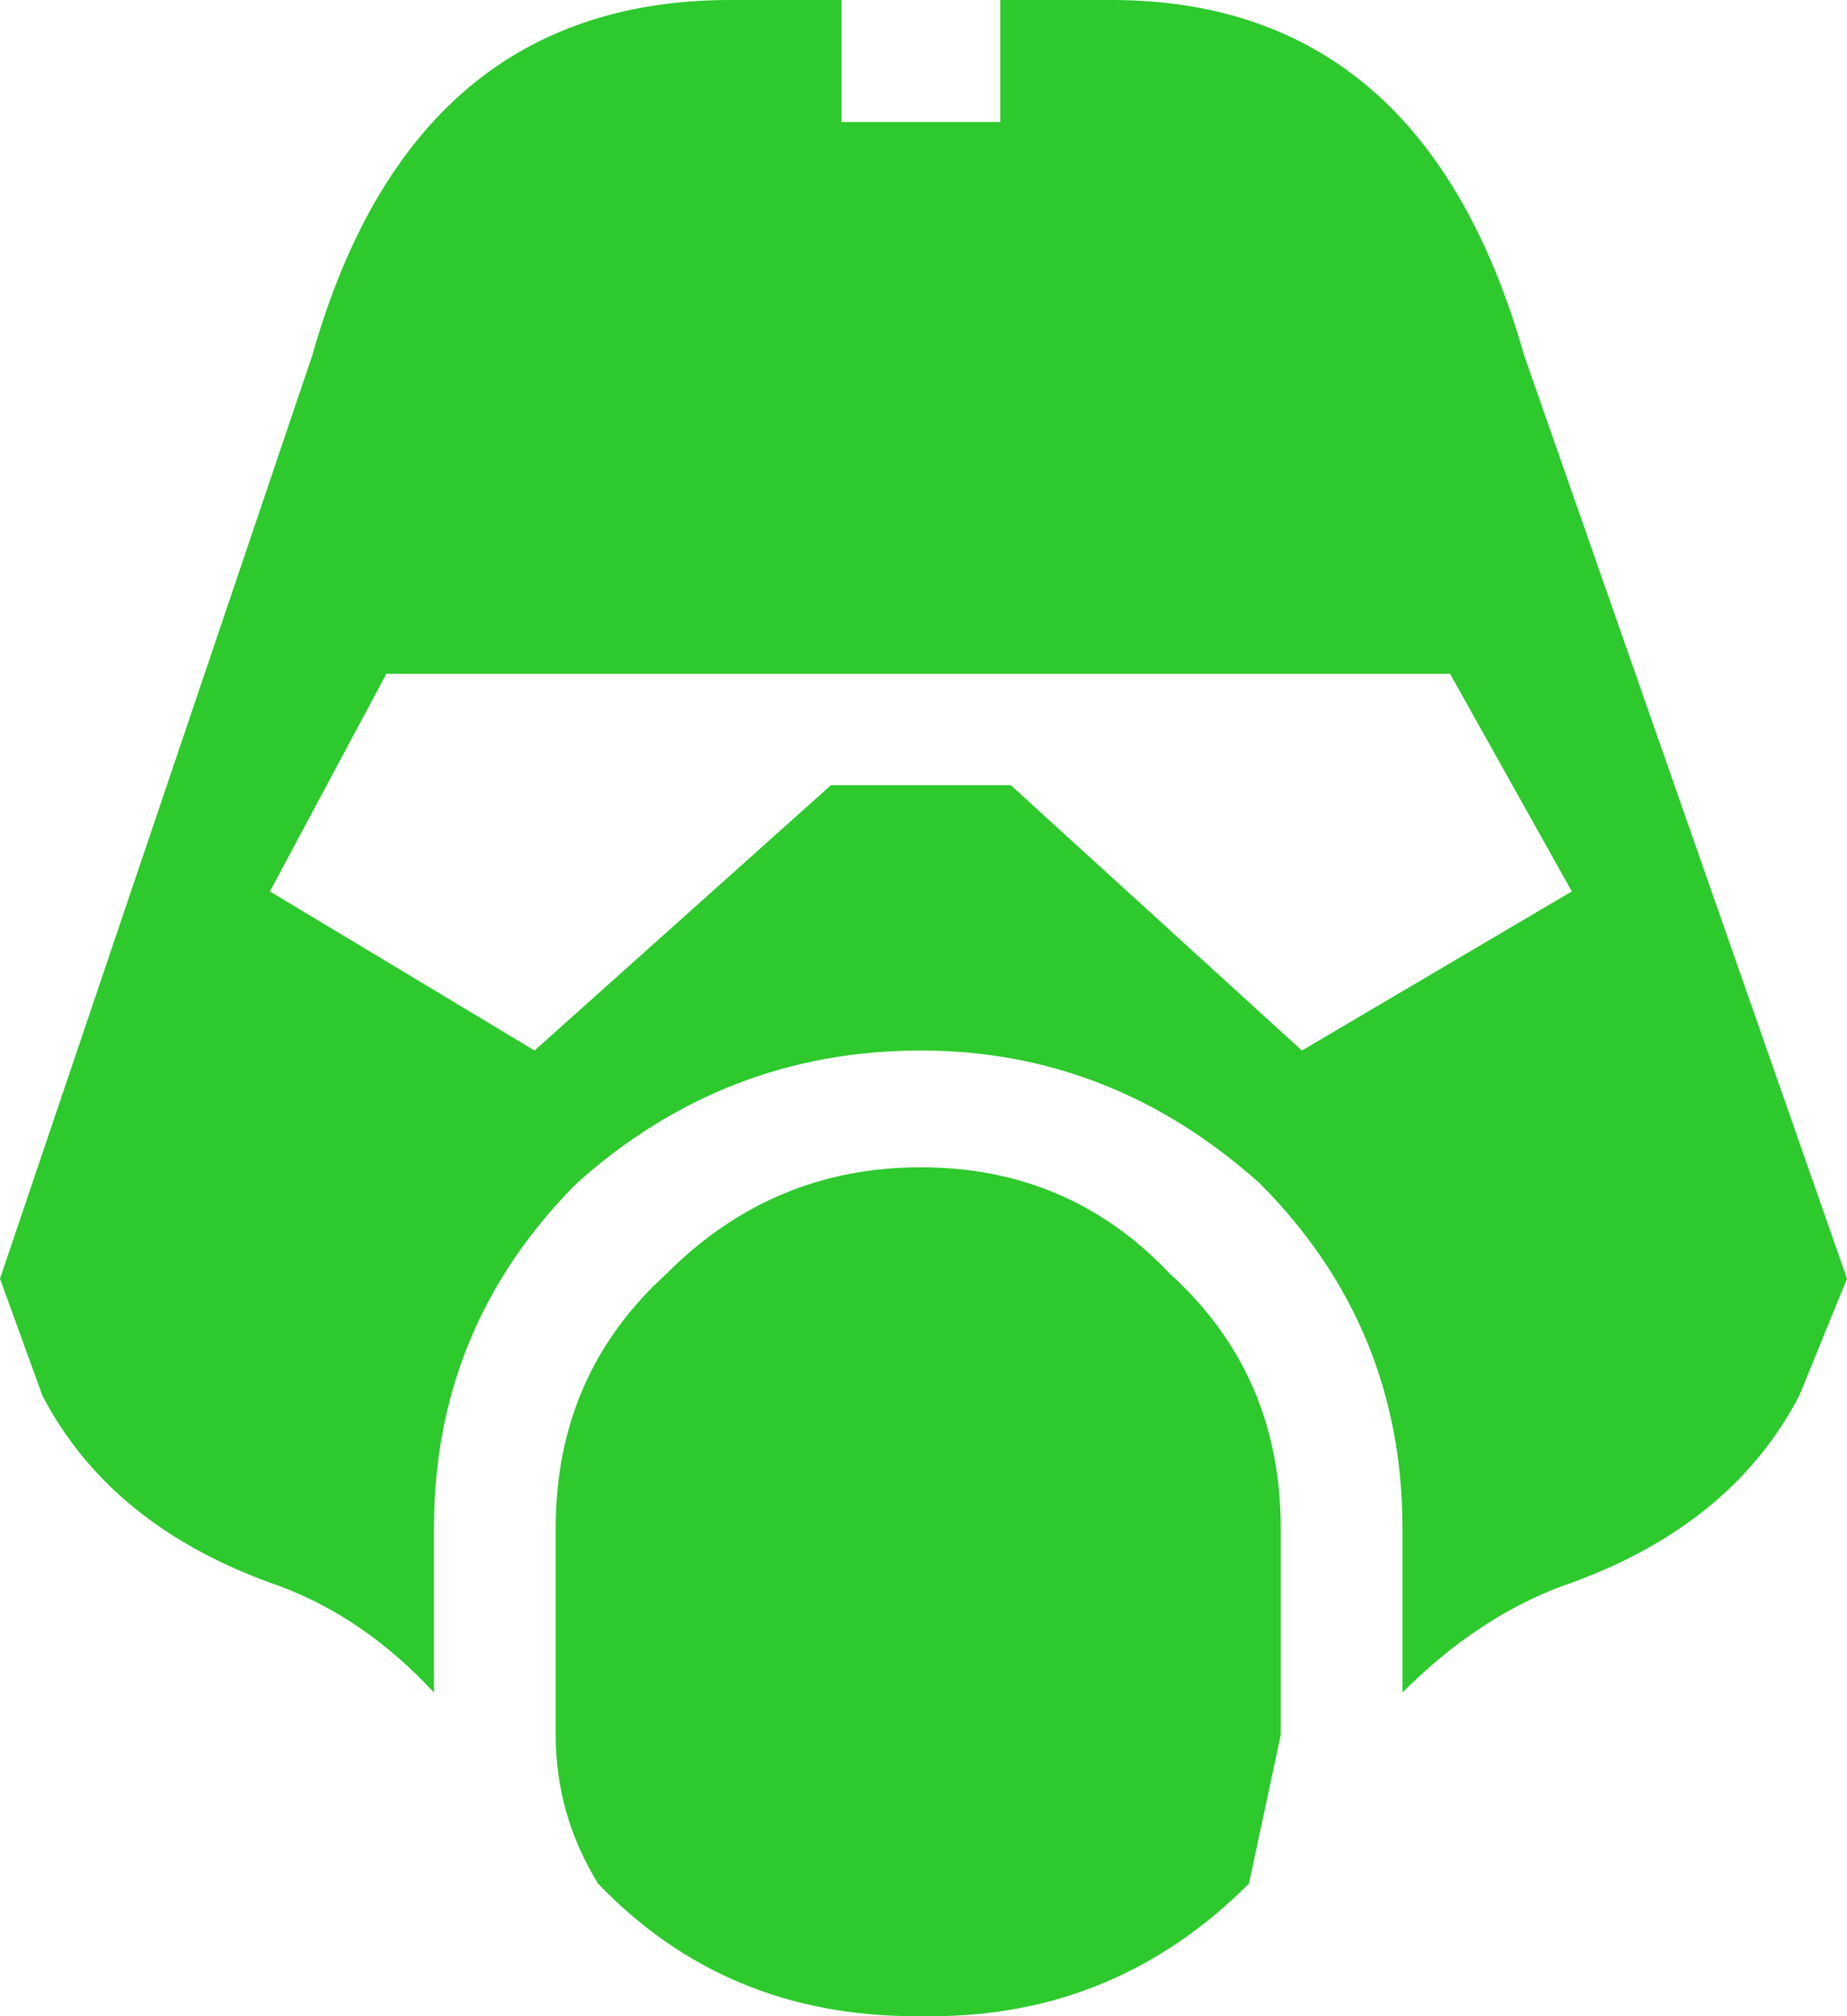 <svg width="22" height="24" viewBox="0 0 22 24" fill="none" xmlns="http://www.w3.org/2000/svg">
<g clip-path="url(#clip0_255_94)">
<path fill-rule="evenodd" clip-rule="evenodd" d="M10.969 13.895C12.145 13.895 13.133 14.316 13.931 15.158C14.814 15.958 15.255 16.968 15.255 18.189V20.653L14.877 22.421C13.826 23.474 12.565 24 11.095 24H10.905C9.393 24 8.132 23.474 7.123 22.421C6.787 21.874 6.619 21.284 6.619 20.653V18.189C6.619 16.968 7.06 15.958 7.943 15.158C8.783 14.316 9.792 13.895 10.969 13.895ZM18.722 10.611L17.272 8.021H4.602L3.215 10.611L6.367 12.505L9.897 9.347H12.04L15.507 12.505L18.722 10.611ZM11.914 1.453V0H13.238C15.717 0 17.356 1.411 18.155 4.232L22 15.221L21.433 16.61C20.886 17.663 19.941 18.421 18.596 18.884C17.924 19.137 17.293 19.558 16.705 20.147V18.189C16.705 16.59 16.137 15.221 15.003 14.084C13.826 13.032 12.481 12.505 10.969 12.505C9.414 12.505 8.048 13.032 6.871 14.084C5.736 15.221 5.169 16.59 5.169 18.189V20.147C4.623 19.558 4.013 19.137 3.341 18.884C1.996 18.421 1.051 17.663 0.504 16.61L0 15.221L3.719 4.232C4.518 1.411 6.178 0 8.699 0H10.023V1.453H11.914Z" fill="#2DC92D"/>
</g>
<defs>
<clipPath id="clip0_255_94">
<rect width="22" height="24" fill="white"/>
</clipPath>
</defs>
</svg>
